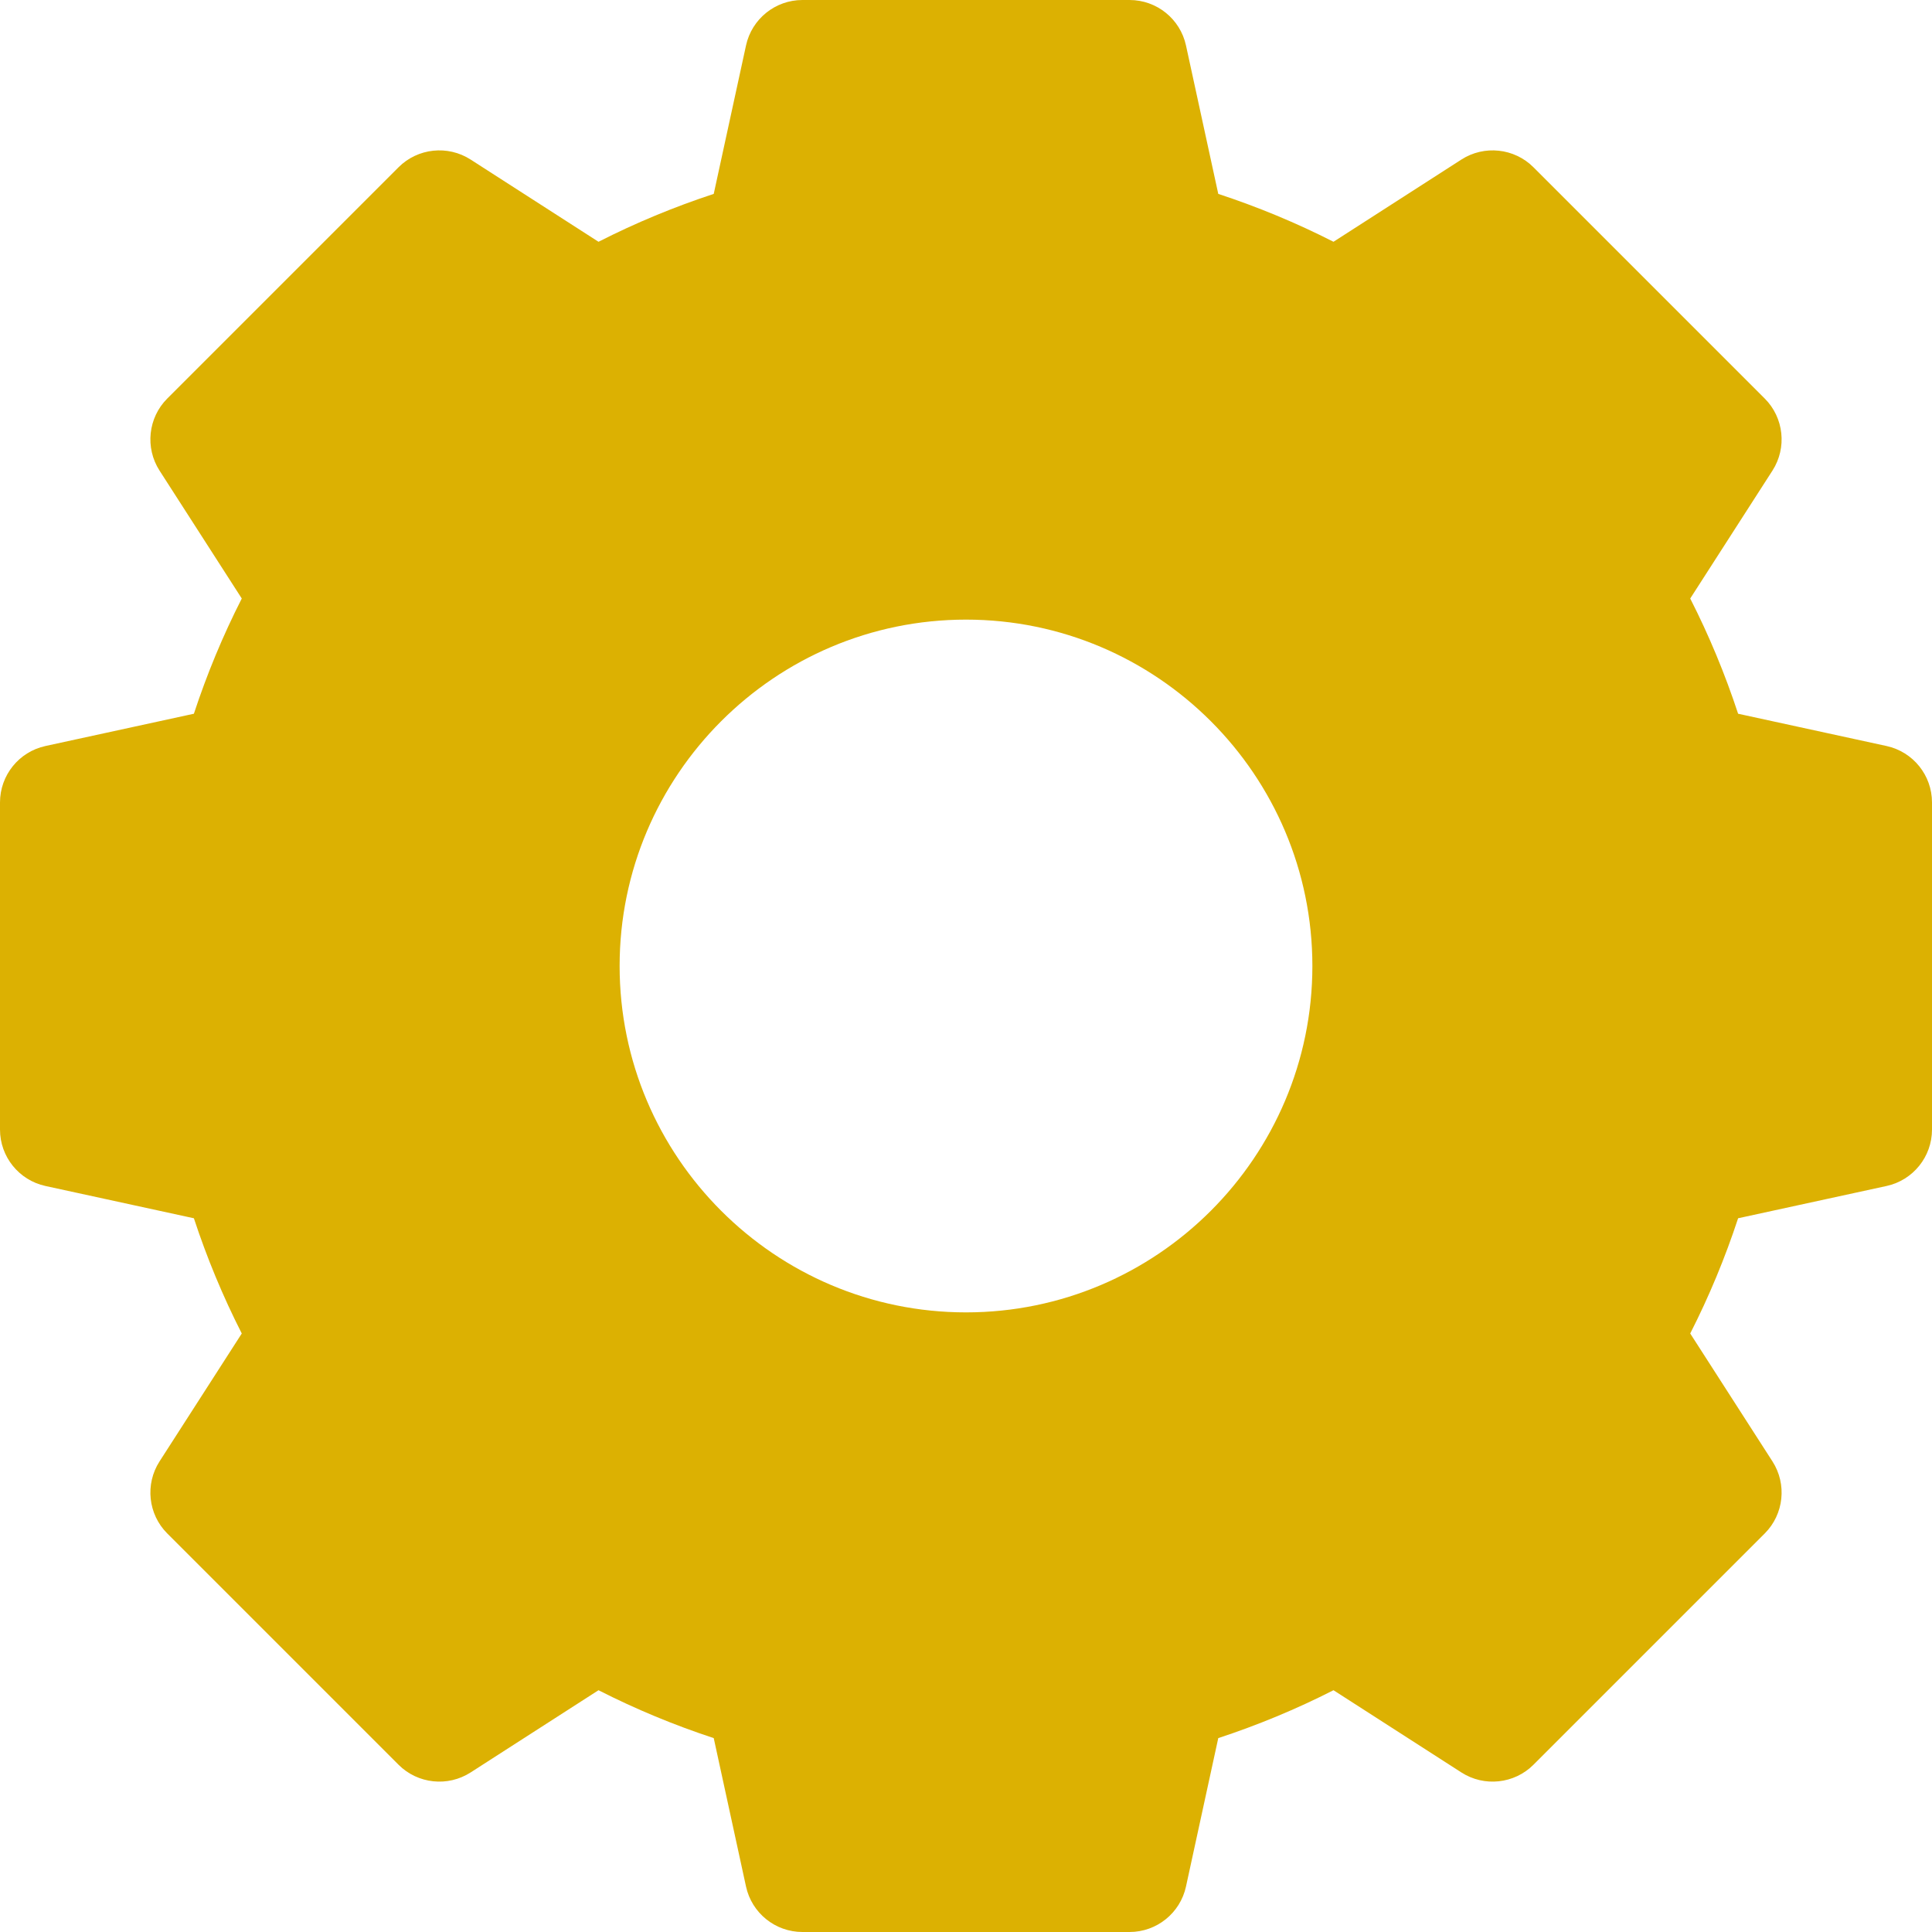 <svg width="14" height="14" viewBox="0 0 14 14" fill="none" xmlns="http://www.w3.org/2000/svg">
<path d="M13.671 5.406L12.595 5.172C12.501 4.886 12.385 4.606 12.248 4.337L12.844 3.41C12.95 3.245 12.927 3.027 12.788 2.888L11.112 1.212C10.973 1.073 10.755 1.05 10.59 1.156L9.663 1.752C9.394 1.615 9.114 1.499 8.828 1.405L8.594 0.329C8.552 0.137 8.382 0 8.185 0H5.815C5.618 0 5.448 0.137 5.406 0.329L5.172 1.405C4.886 1.499 4.606 1.615 4.337 1.752L3.41 1.156C3.245 1.05 3.027 1.073 2.888 1.212L1.212 2.888C1.073 3.027 1.05 3.245 1.156 3.41L1.752 4.337C1.615 4.606 1.499 4.886 1.405 5.172L0.329 5.406C0.137 5.448 0 5.618 0 5.815V8.185C0 8.382 0.137 8.552 0.329 8.594L1.405 8.828C1.499 9.114 1.615 9.394 1.752 9.663L1.156 10.59C1.05 10.755 1.073 10.973 1.212 11.112L2.888 12.788C3.027 12.927 3.245 12.95 3.41 12.844L4.337 12.248C4.606 12.385 4.886 12.501 5.172 12.595L5.406 13.671C5.448 13.863 5.618 14 5.815 14H8.185C8.382 14 8.552 13.863 8.594 13.671L8.828 12.595C9.114 12.501 9.394 12.385 9.663 12.248L10.59 12.844C10.755 12.95 10.973 12.927 11.112 12.788L12.788 11.112C12.927 10.973 12.95 10.755 12.844 10.59L12.248 9.663C12.385 9.394 12.501 9.114 12.595 8.828L13.671 8.594C13.863 8.552 14 8.382 14 8.185V5.815C14 5.618 13.863 5.448 13.671 5.406ZM9.51 7C9.51 8.384 8.384 9.51 7 9.51C5.616 9.51 4.49 8.384 4.49 7C4.49 5.616 5.616 4.49 7 4.49C8.384 4.49 9.51 5.616 9.51 7Z" fill="#DCB102"/>
</svg>
